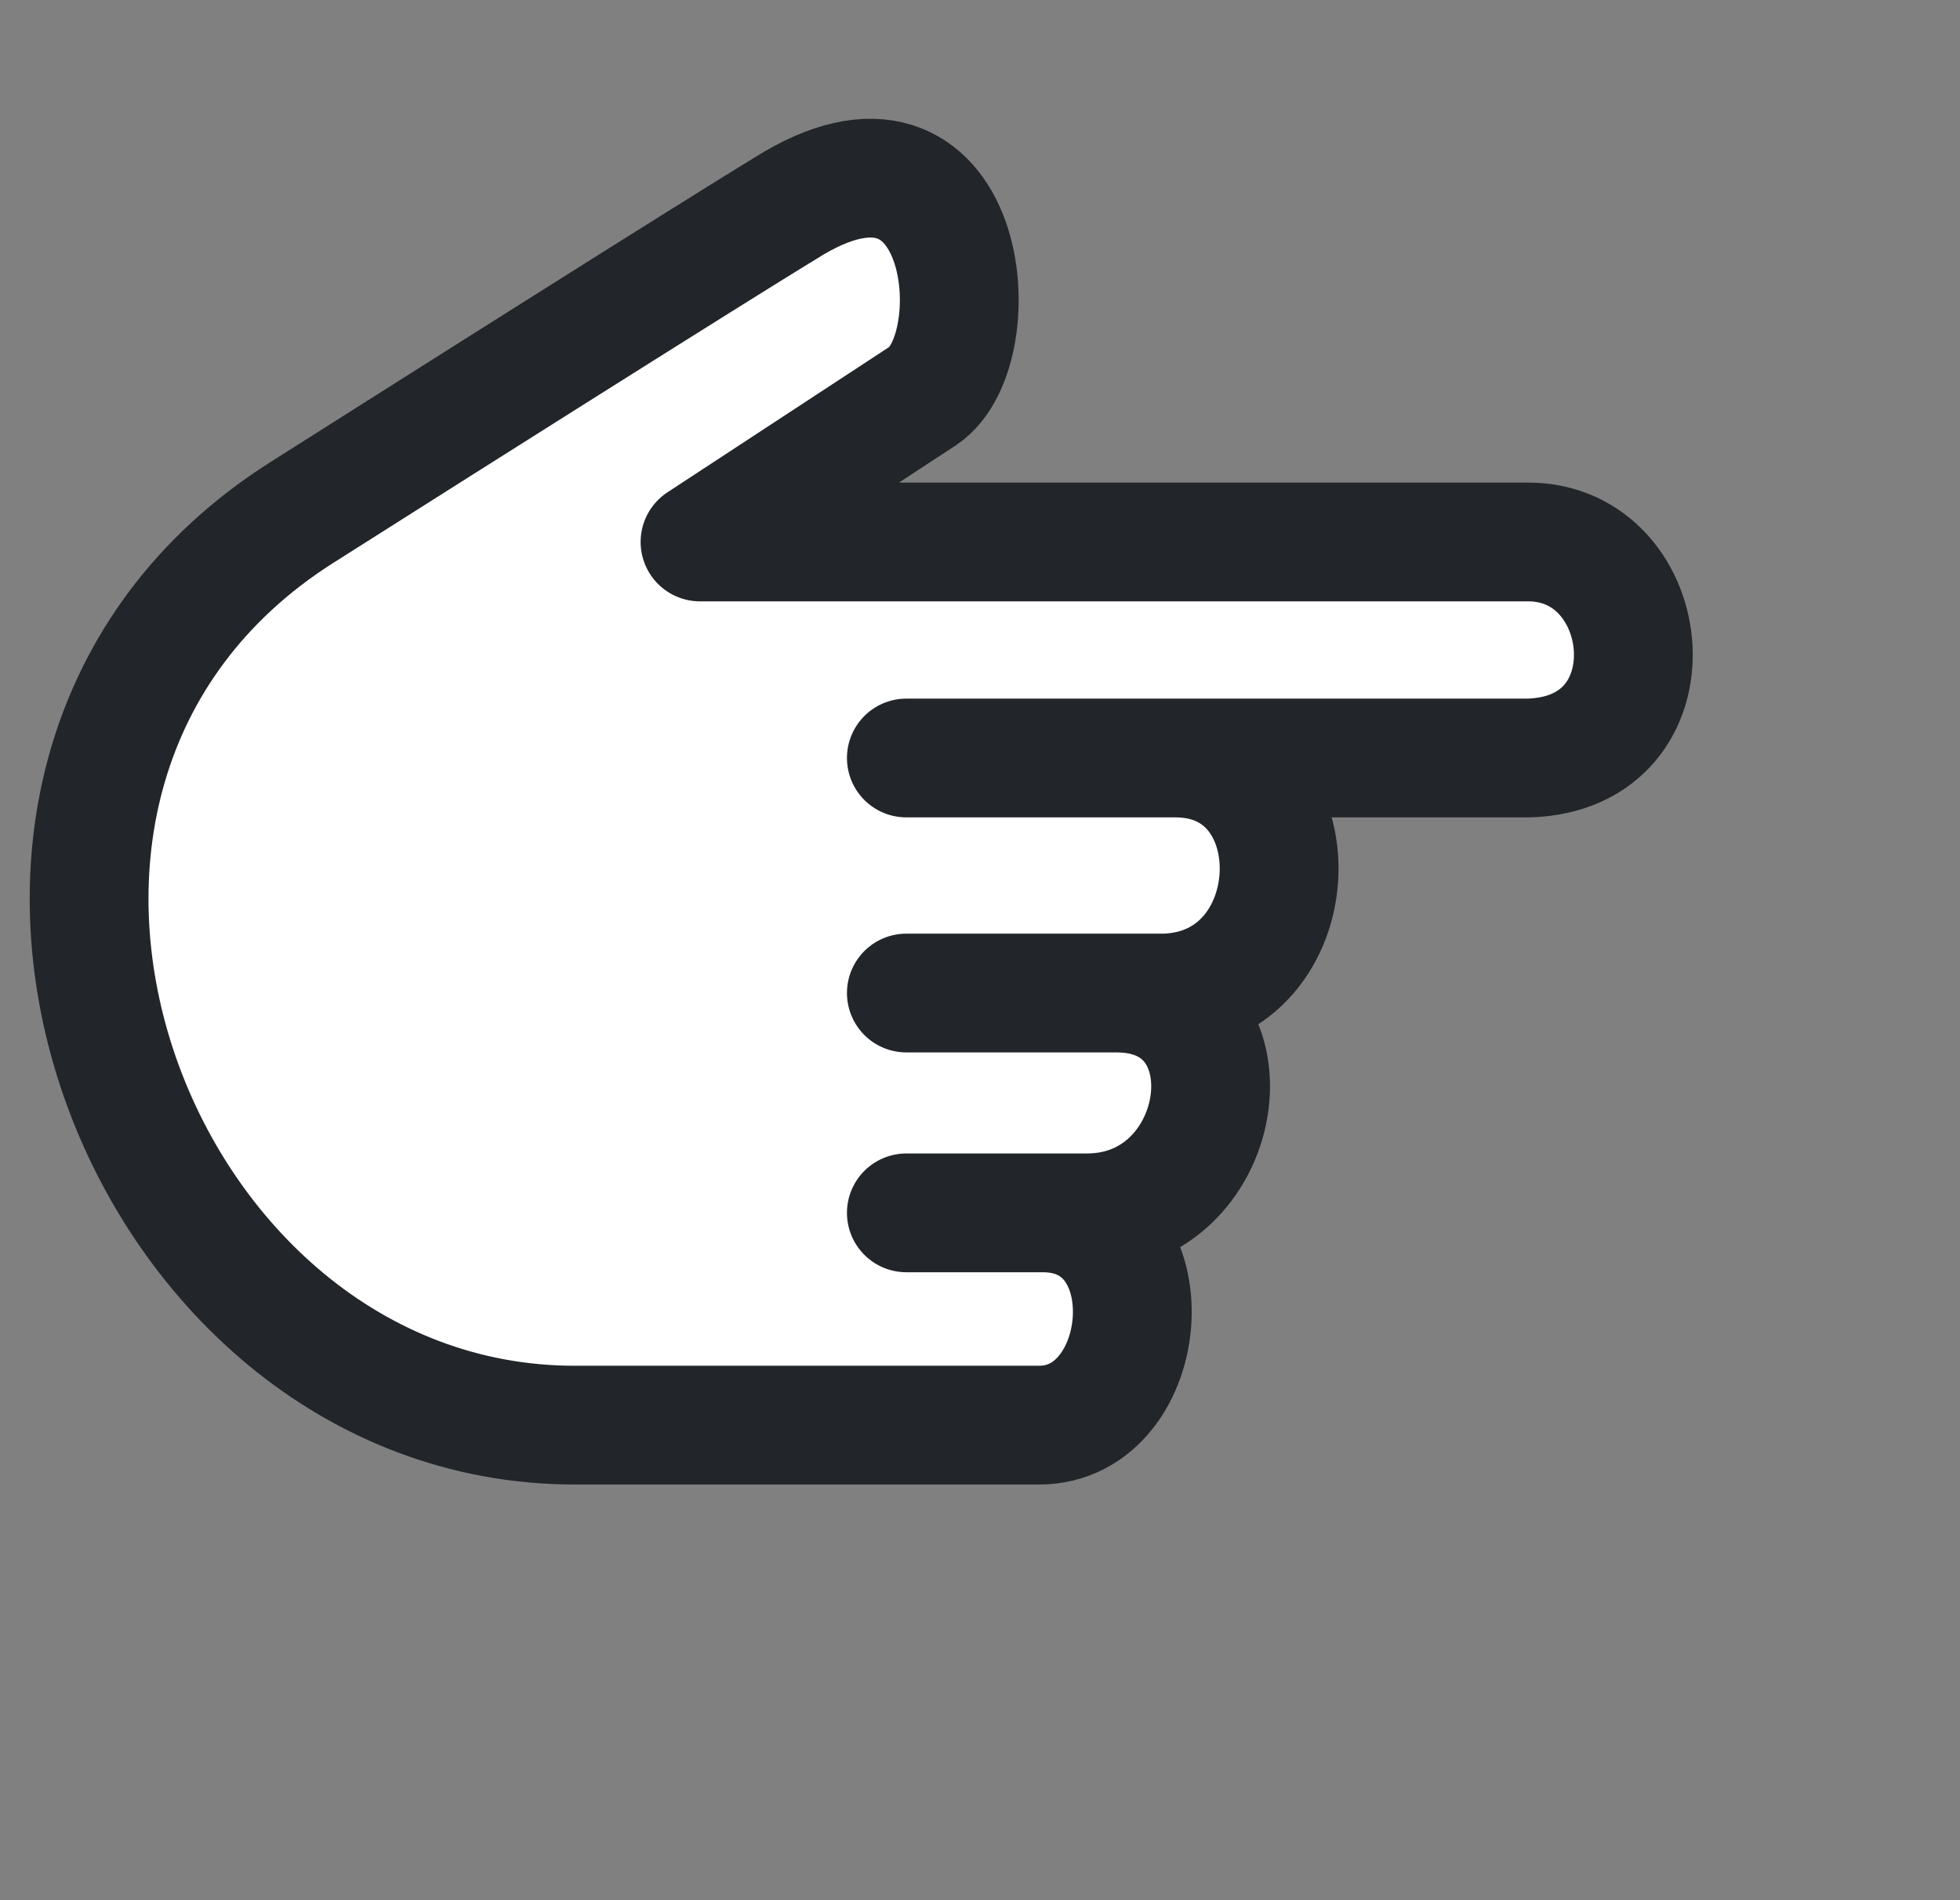 <svg width="33" height="32" viewBox="0 0 33 32" fill="none" xmlns="http://www.w3.org/2000/svg">
<rect x="0" y="0" width="33" height="32" fill="#808080" stroke="none"/>
<g clip-path="url(#clip0_1186_85428)">
<path d="M13.223 3.508C13.223 3.508 12.029 4.226 5.083 8.63C-1.864 13.035 2.173 24 9.678 24H17.494C19.418 24 19.729 20.425 17.556 20.425H18.301C19.521 20.425 20.253 19.483 20.367 18.549C20.479 17.631 19.995 16.723 18.797 16.723H19.603C22.085 16.658 22.209 12.765 19.79 12.765H25.729C28.273 12.7 27.901 9.127 25.729 9.127L17.792 9.127H11.786L15.545 6.663C16.712 5.872 16.325 1.54 13.223 3.508Z" fill="white"/>
<path d="M19.79 12.765H25.729C28.273 12.7 27.901 9.127 25.729 9.127L17.792 9.127H11.786L15.545 6.663C16.712 5.872 16.325 1.54 13.223 3.508C13.223 3.508 12.029 4.226 5.083 8.63C-1.864 13.035 2.173 24 9.678 24H17.494C19.418 24 19.729 20.425 17.556 20.425M19.79 12.765L15.26 12.765M19.79 12.765C22.209 12.765 22.085 16.658 19.603 16.723H18.797M18.797 16.723H15.26M18.797 16.723C19.995 16.723 20.479 17.631 20.367 18.549C20.253 19.483 19.521 20.425 18.301 20.425H17.556M17.556 20.425H15.26" stroke="#222529" stroke-width="2" stroke-linecap="round" stroke-linejoin="round"/>
</g>
<defs>
<clipPath id="clip0_1186_85428">
<rect width="32" height="32" fill="white" transform="translate(0.5)"/>
</clipPath>
</defs>
</svg>
